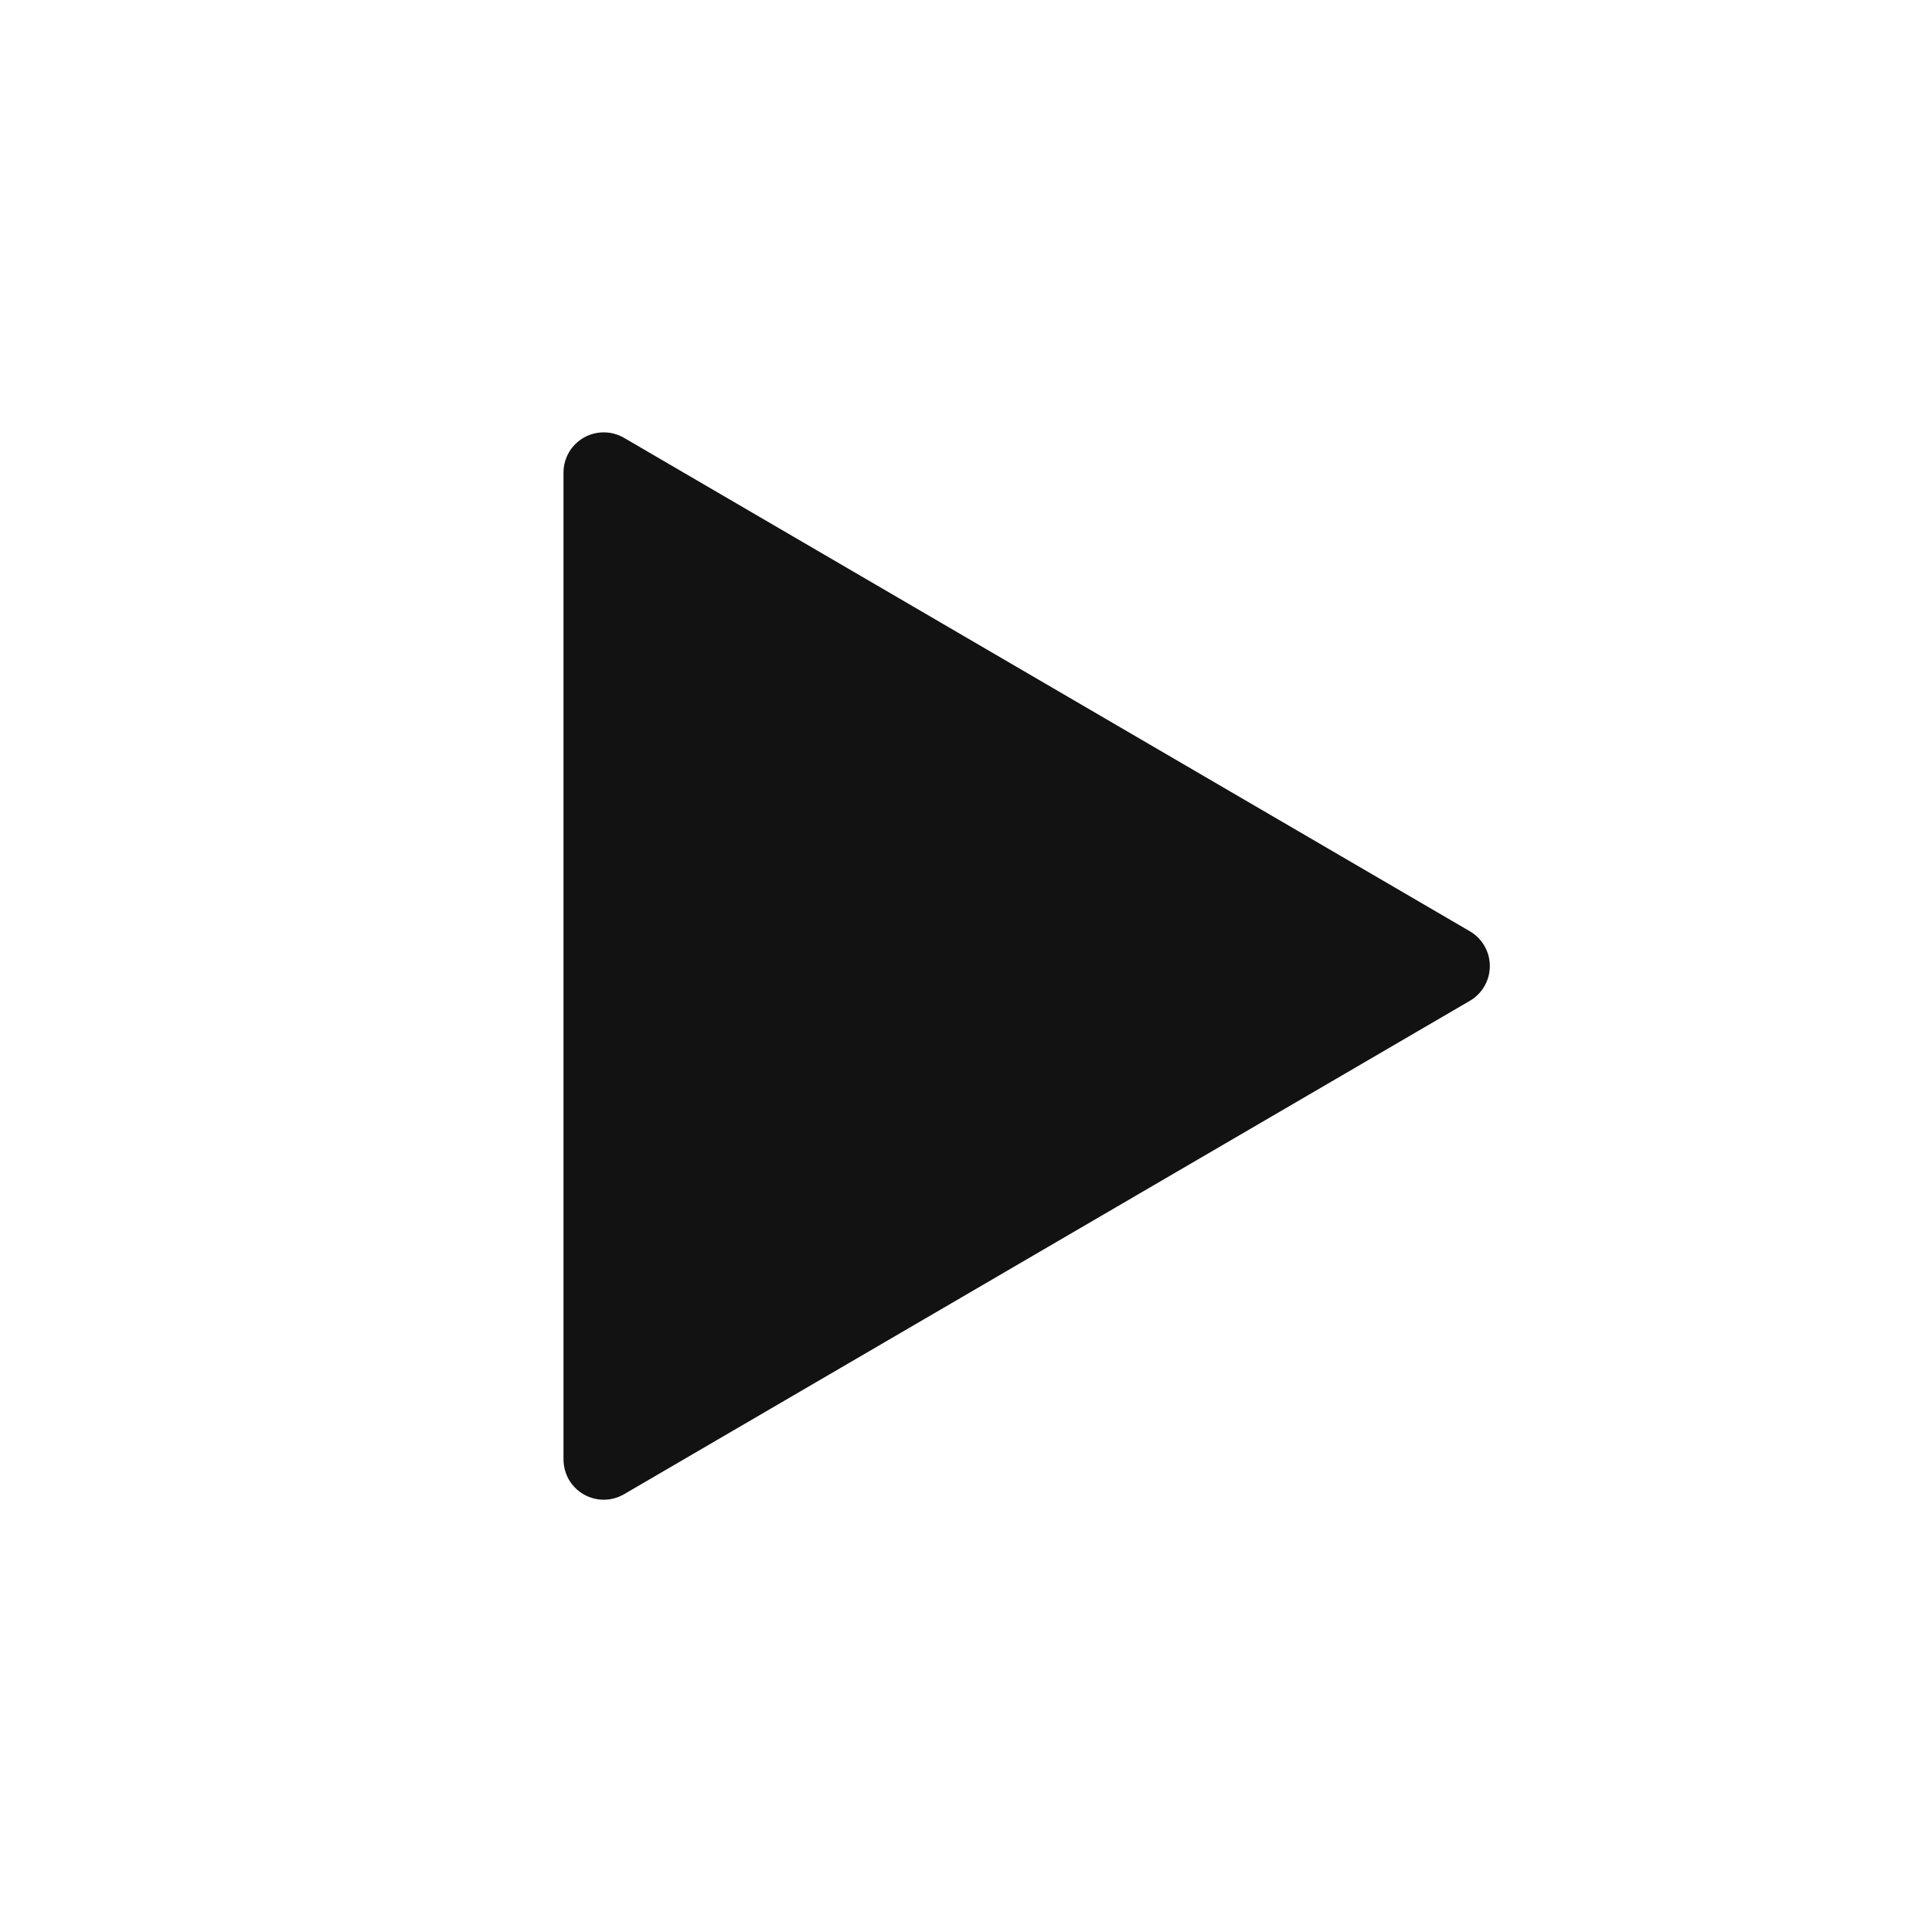 <svg width="24" height="24" viewBox="0 0 24 24" fill="none" xmlns="http://www.w3.org/2000/svg">
<g id="play-mini-fill" clip-path="url(#clip0_8_6828)">
<g id="Group">
<path id="Vector" d="M7.752 5.439L18.26 11.569C18.335 11.613 18.398 11.676 18.441 11.752C18.485 11.828 18.507 11.913 18.507 12.001C18.507 12.088 18.485 12.174 18.441 12.249C18.398 12.325 18.335 12.388 18.26 12.432L7.752 18.562C7.676 18.606 7.589 18.63 7.501 18.63C7.413 18.63 7.326 18.607 7.25 18.563C7.174 18.519 7.11 18.456 7.066 18.379C7.023 18.303 7 18.216 7 18.128V5.871C7 5.783 7.023 5.697 7.067 5.62C7.111 5.544 7.175 5.481 7.251 5.437C7.327 5.393 7.414 5.371 7.502 5.371C7.59 5.371 7.676 5.395 7.752 5.439Z" fill="#121212"/>
</g>
</g>
<defs>
<clipPath id="clip0_8_6828">
<rect width="24" height="24" fill="white"/>
</clipPath>
</defs>
</svg>
